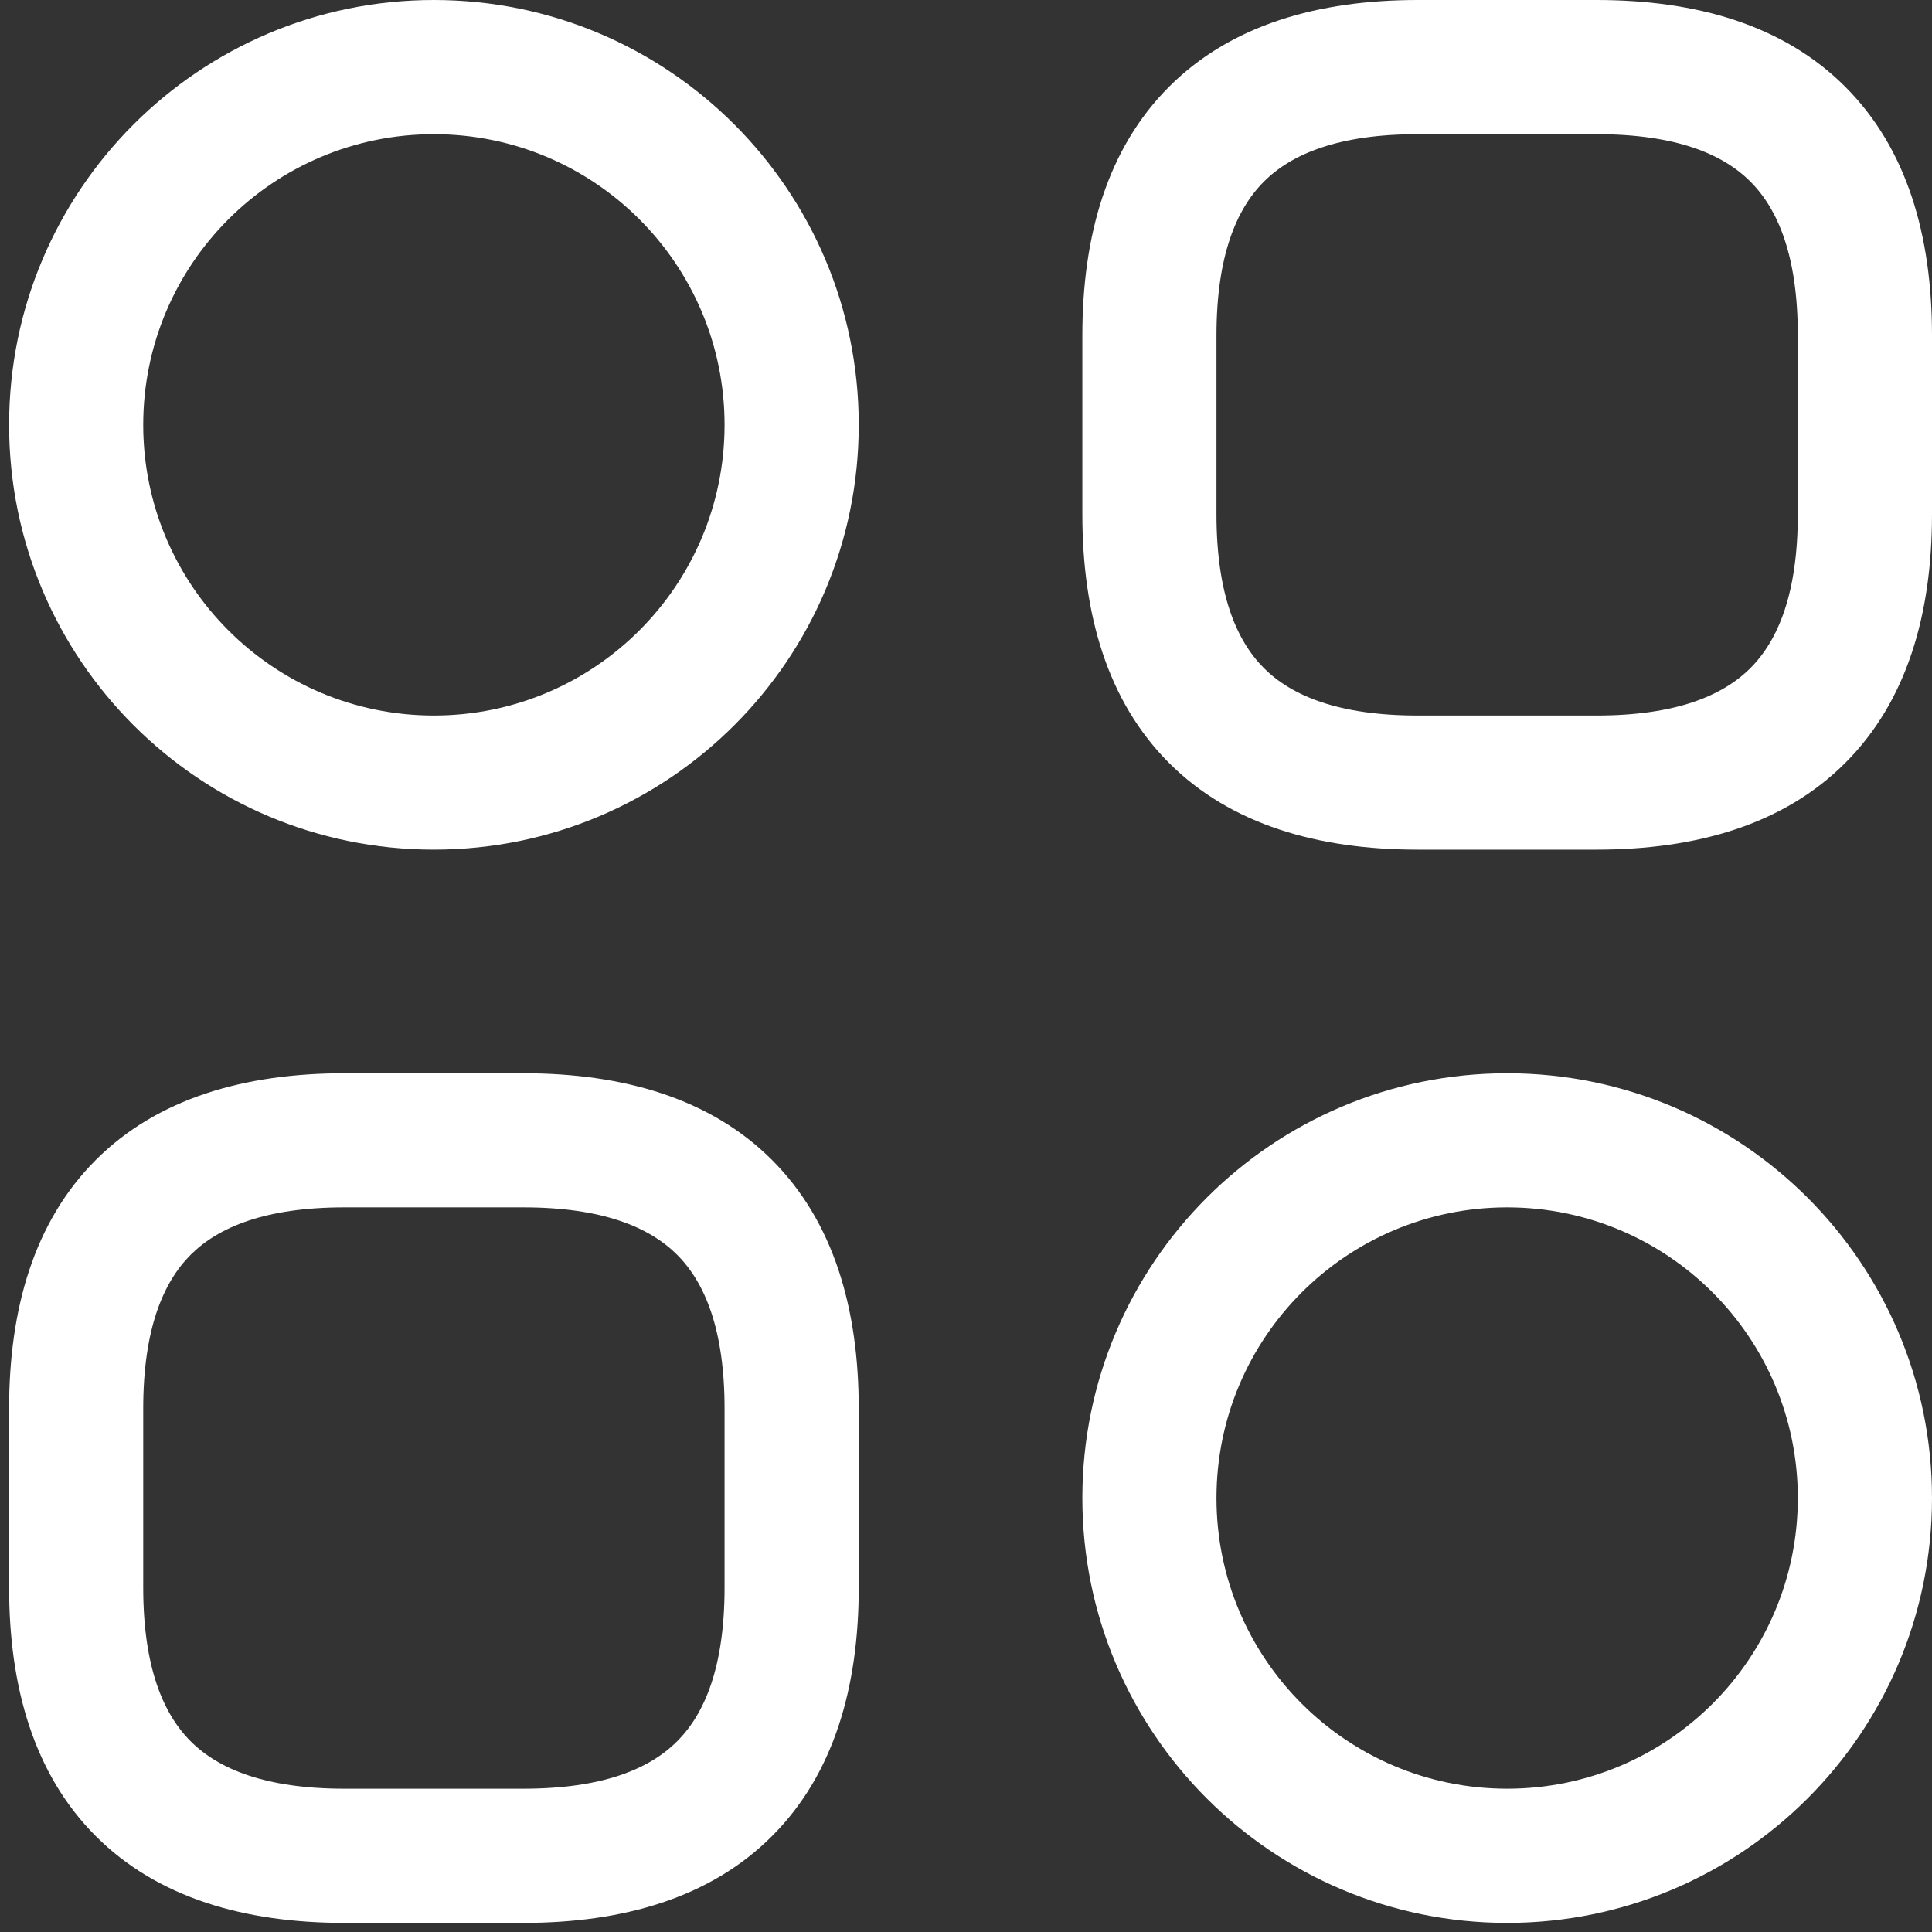 <svg width="31" height="31" viewBox="0 0 31 31" fill="none" xmlns="http://www.w3.org/2000/svg">
<rect x="0" y="0" width="31" height="31" fill="#333333" stroke="none"/>
<path fill-rule="evenodd" clip-rule="evenodd" d="M18.758 1.392C19.749 0.401 21.147 0 22.748 0H25.618C27.219 0 28.618 0.401 29.608 1.392C30.599 2.382 31 3.781 31 5.382V8.252C31 9.853 30.599 11.251 29.608 12.242C28.618 13.232 27.219 13.633 25.618 13.633H22.748C21.147 13.633 19.749 13.232 18.758 12.242C17.768 11.251 17.367 9.853 17.367 8.252V5.382C17.367 3.781 17.768 2.382 18.758 1.392ZM20.28 2.914C19.836 3.358 19.519 4.112 19.519 5.382V8.252C19.519 9.521 19.836 10.275 20.28 10.72C20.725 11.164 21.479 11.481 22.748 11.481H25.618C26.888 11.481 27.642 11.164 28.086 10.72C28.531 10.275 28.847 9.521 28.847 8.252V5.382C28.847 4.112 28.531 3.358 28.086 2.914C27.642 2.469 26.888 2.153 25.618 2.153H22.748C21.479 2.153 20.725 2.469 20.28 2.914Z" fill="#fff"/>
<path fill-rule="evenodd" clip-rule="evenodd" d="M1.537 18.612C2.528 17.622 3.926 17.221 5.527 17.221H8.397C9.998 17.221 11.397 17.622 12.387 18.612C13.378 19.603 13.779 21.001 13.779 22.602V25.472C13.779 27.073 13.378 28.472 12.387 29.462C11.397 30.453 9.998 30.854 8.397 30.854H5.527C3.926 30.854 2.528 30.453 1.537 29.462C0.547 28.472 0.146 27.073 0.146 25.472V22.602C0.146 21.001 0.547 19.603 1.537 18.612ZM3.059 20.134C2.615 20.579 2.298 21.333 2.298 22.602V25.472C2.298 26.742 2.615 27.496 3.059 27.94C3.504 28.385 4.258 28.701 5.527 28.701H8.397C9.667 28.701 10.421 28.385 10.865 27.94C11.31 27.496 11.626 26.742 11.626 25.472V22.602C11.626 21.333 11.31 20.579 10.865 20.134C10.421 19.69 9.667 19.373 8.397 19.373H5.527C4.258 19.373 3.504 19.69 3.059 20.134Z" fill="#fff"/>
<path fill-rule="evenodd" clip-rule="evenodd" d="M6.962 2.153C4.387 2.153 2.298 4.241 2.298 6.817C2.298 9.392 4.387 11.481 6.962 11.481C9.538 11.481 11.626 9.392 11.626 6.817C11.626 4.241 9.538 2.153 6.962 2.153ZM0.146 6.817C0.146 3.052 3.198 0 6.962 0C10.727 0 13.779 3.052 13.779 6.817C13.779 10.581 10.727 13.633 6.962 13.633C3.198 13.633 0.146 10.581 0.146 6.817Z" fill="#fff"/>
<path fill-rule="evenodd" clip-rule="evenodd" d="M24.183 19.373C21.608 19.373 19.519 21.462 19.519 24.037C19.519 26.613 21.608 28.701 24.183 28.701C26.759 28.701 28.847 26.613 28.847 24.037C28.847 21.462 26.759 19.373 24.183 19.373ZM17.367 24.037C17.367 20.273 20.419 17.221 24.183 17.221C27.948 17.221 31 20.273 31 24.037C31 27.802 27.948 30.854 24.183 30.854C20.419 30.854 17.367 27.802 17.367 24.037Z" fill="#fff"/>
</svg>
